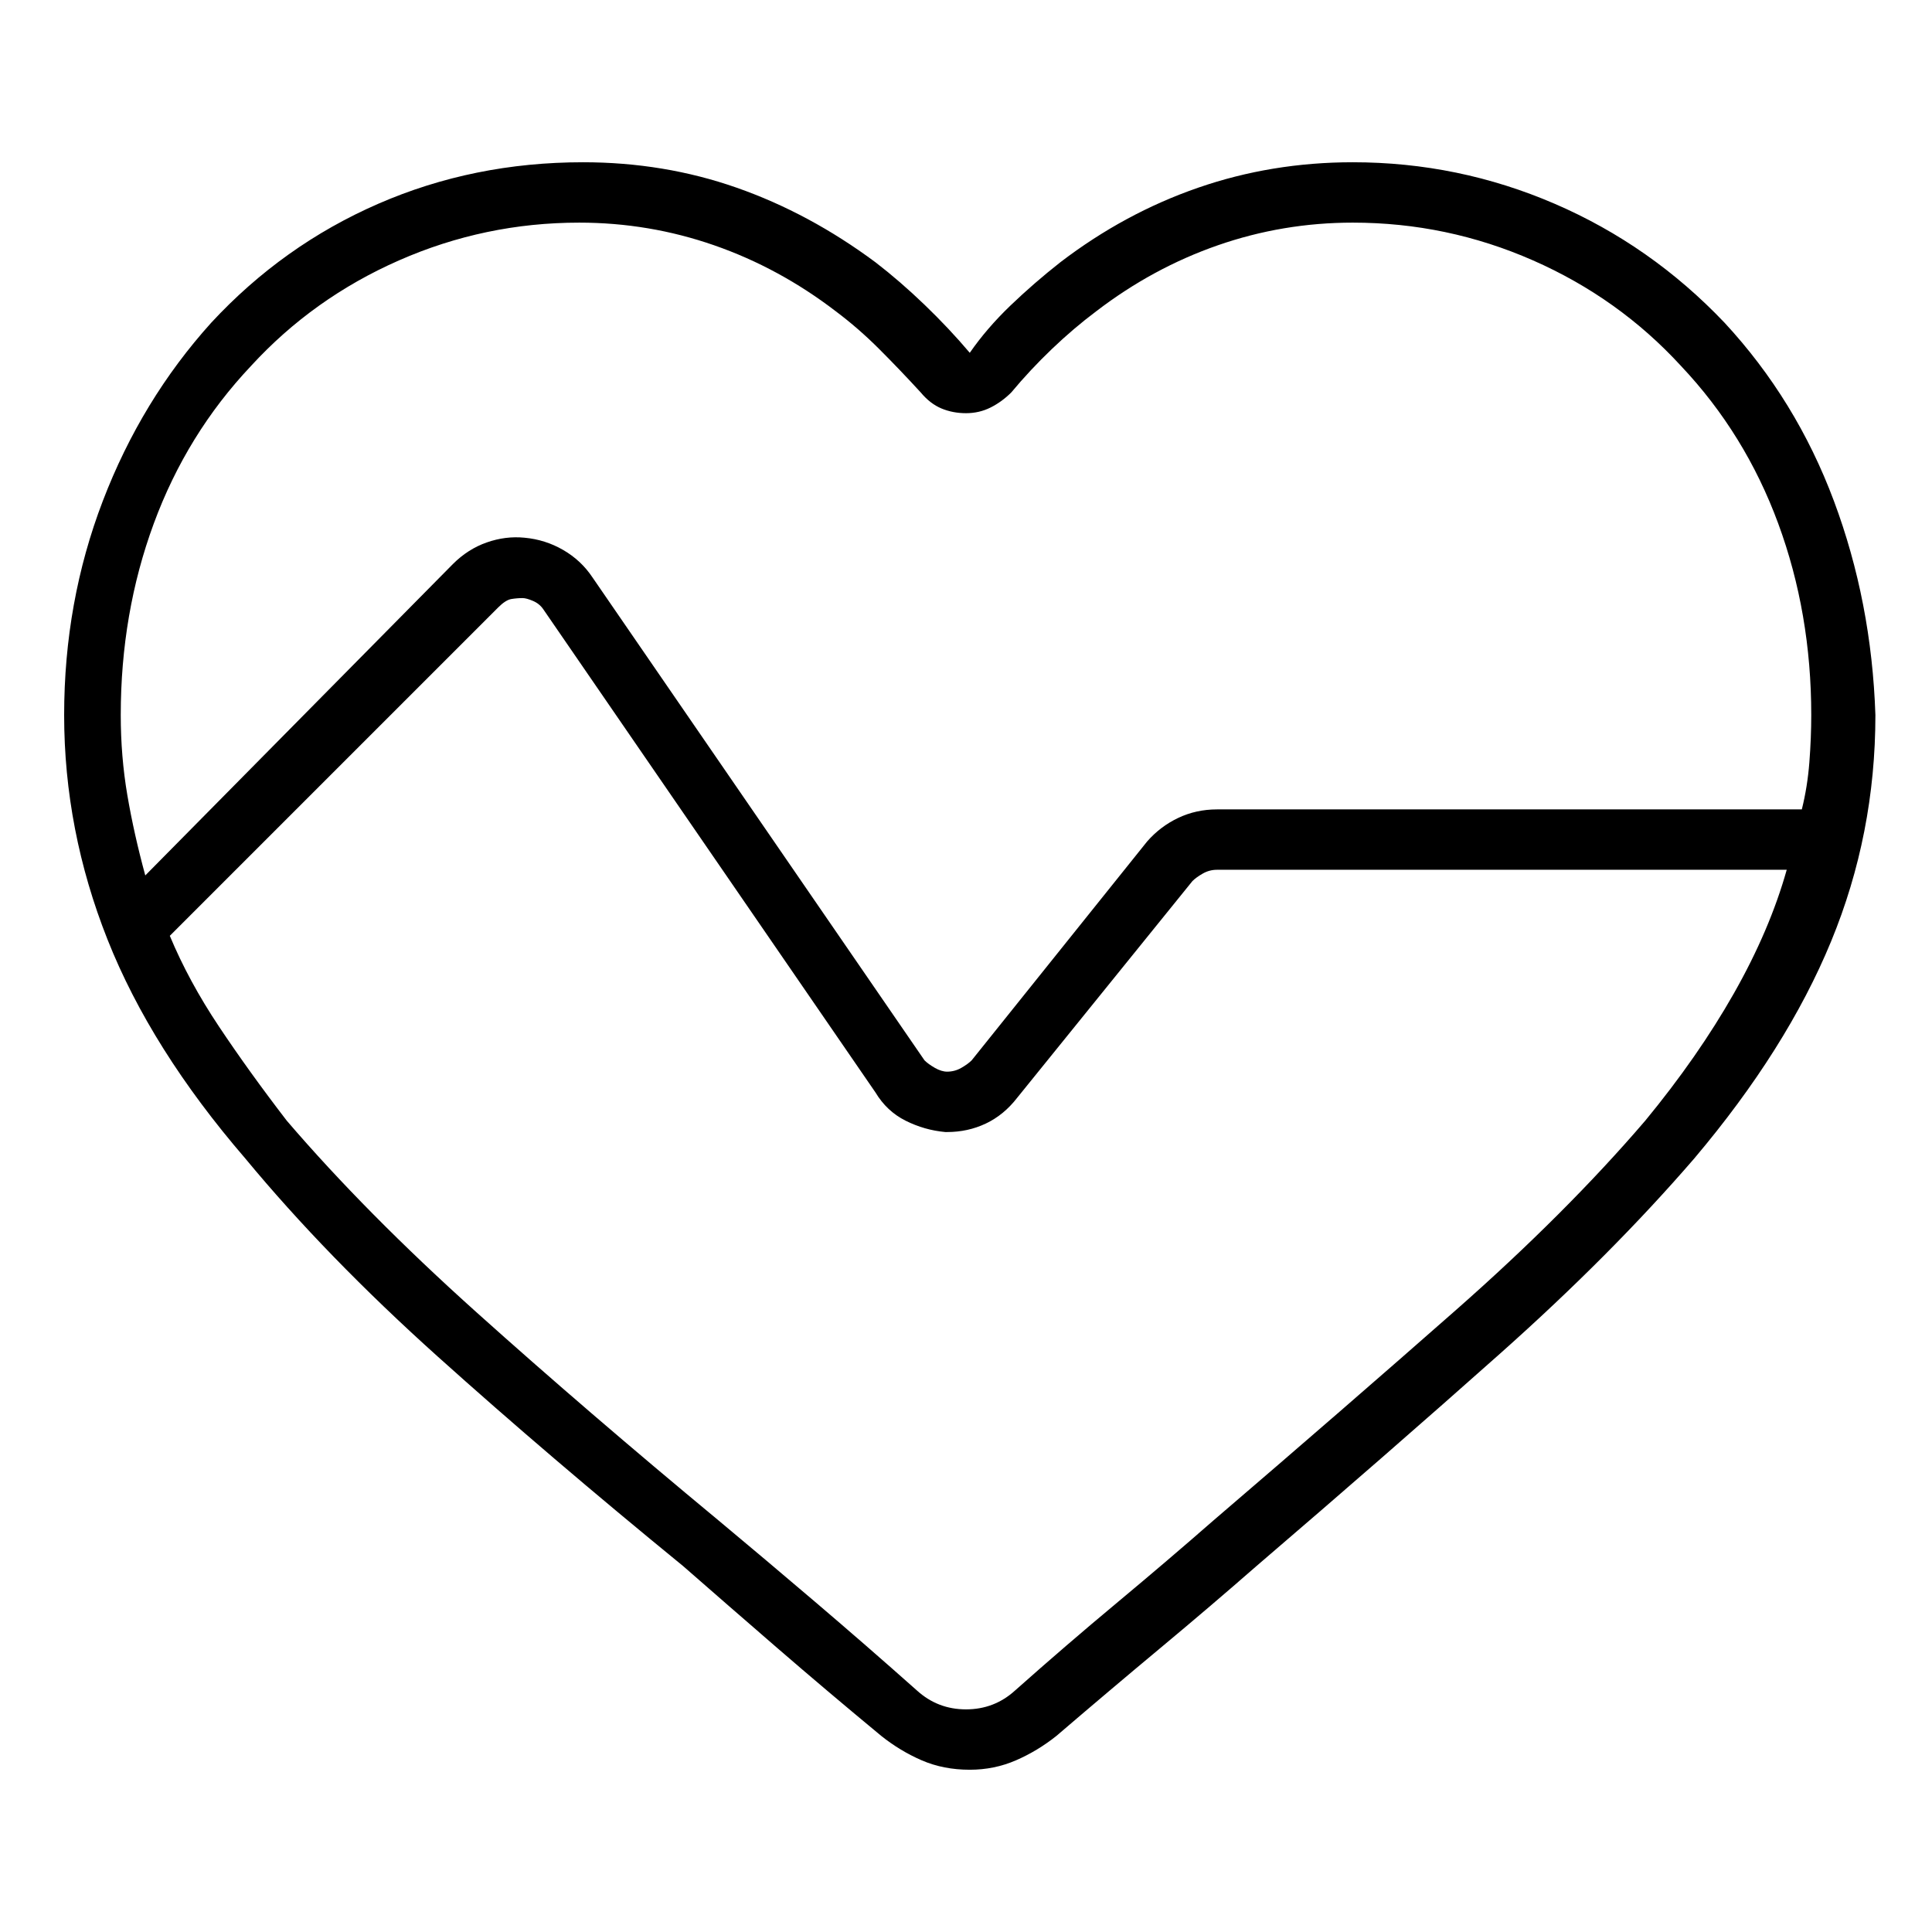 <svg viewBox="0 0 1024 1024" xmlns="http://www.w3.org/2000/svg">
  <path transform="scale(1, -1) translate(0, -960)" fill="currentColor" d="M914 789q-39 41 -90 63t-107 22q-43 0 -82 -13.5t-73 -39.5q-14 -11 -26.5 -23t-21.5 -25q-11 13 -24 25.5t-26 22.5q-35 26 -73.5 39.5t-81.5 13.5q-58 0 -108.5 -22t-88.5 -63q-37 -41 -57.5 -94.5t-20.5 -113.5q0 -61 23 -119t73 -116q43 -52 102 -105t130 -111 q24 -21 50 -43.5t55 -46.5q10 -8 21.5 -13t25.5 -5q13 0 24.5 5t21.5 13q28 24 55 46.5t51 43.5q70 60 129 112.5t103 103.5q49 58 72.5 115t23.5 120q-2 60 -22 113.5t-58 94.5v0zM133 766q33 36 78.5 56t95.5 20q37 0 71.5 -12t64.5 -35q12 -9 23 -20t22 -23q5 -6 11 -8.5 t13 -2.5v0v0q7 0 13 3t11 8q10 12 21.5 23t23.5 20q30 23 64.5 35t71.5 12q50 0 95.5 -20t78.5 -56q34 -36 51.5 -83.5t17.5 -101.5q0 -12 -1 -25t-4 -25h-310q-11 0 -20.5 -4.5t-16.5 -12.5l-93 -116q-2 -2 -5.5 -4t-7.5 -2q-3 0 -6.5 2t-5.5 4l-176 256q-6 9 -15.5 14.5 t-20.5 6.5q-10 1 -20 -2.5t-18 -11.5l-163 -165q-6 22 -9.5 42.5t-3.5 42.5q0 54 17.5 101.5t51.5 83.5v0zM872 366q-42 -49 -100.5 -100.5t-128.5 -111.5q-24 -21 -51 -43.5t-54 -46.5q-11 -10 -26 -10t-26 10q-27 24 -54 47t-51 43q-70 58 -128.5 110.5t-100.5 101.5 q-20 26 -36 50t-26 48l174 174q4 4 7 4.5t6 0.5q2 0 5.5 -1.5t5.5 -4.5l176 -256q6 -10 16 -15t21 -6h0.5h0.5q11 0 20.5 4.5t16.5 13.5l93 115q2 2 5.5 4t7.5 2h302q-9 -32 -28 -65.5t-47 -67.5v0z" />
</svg>